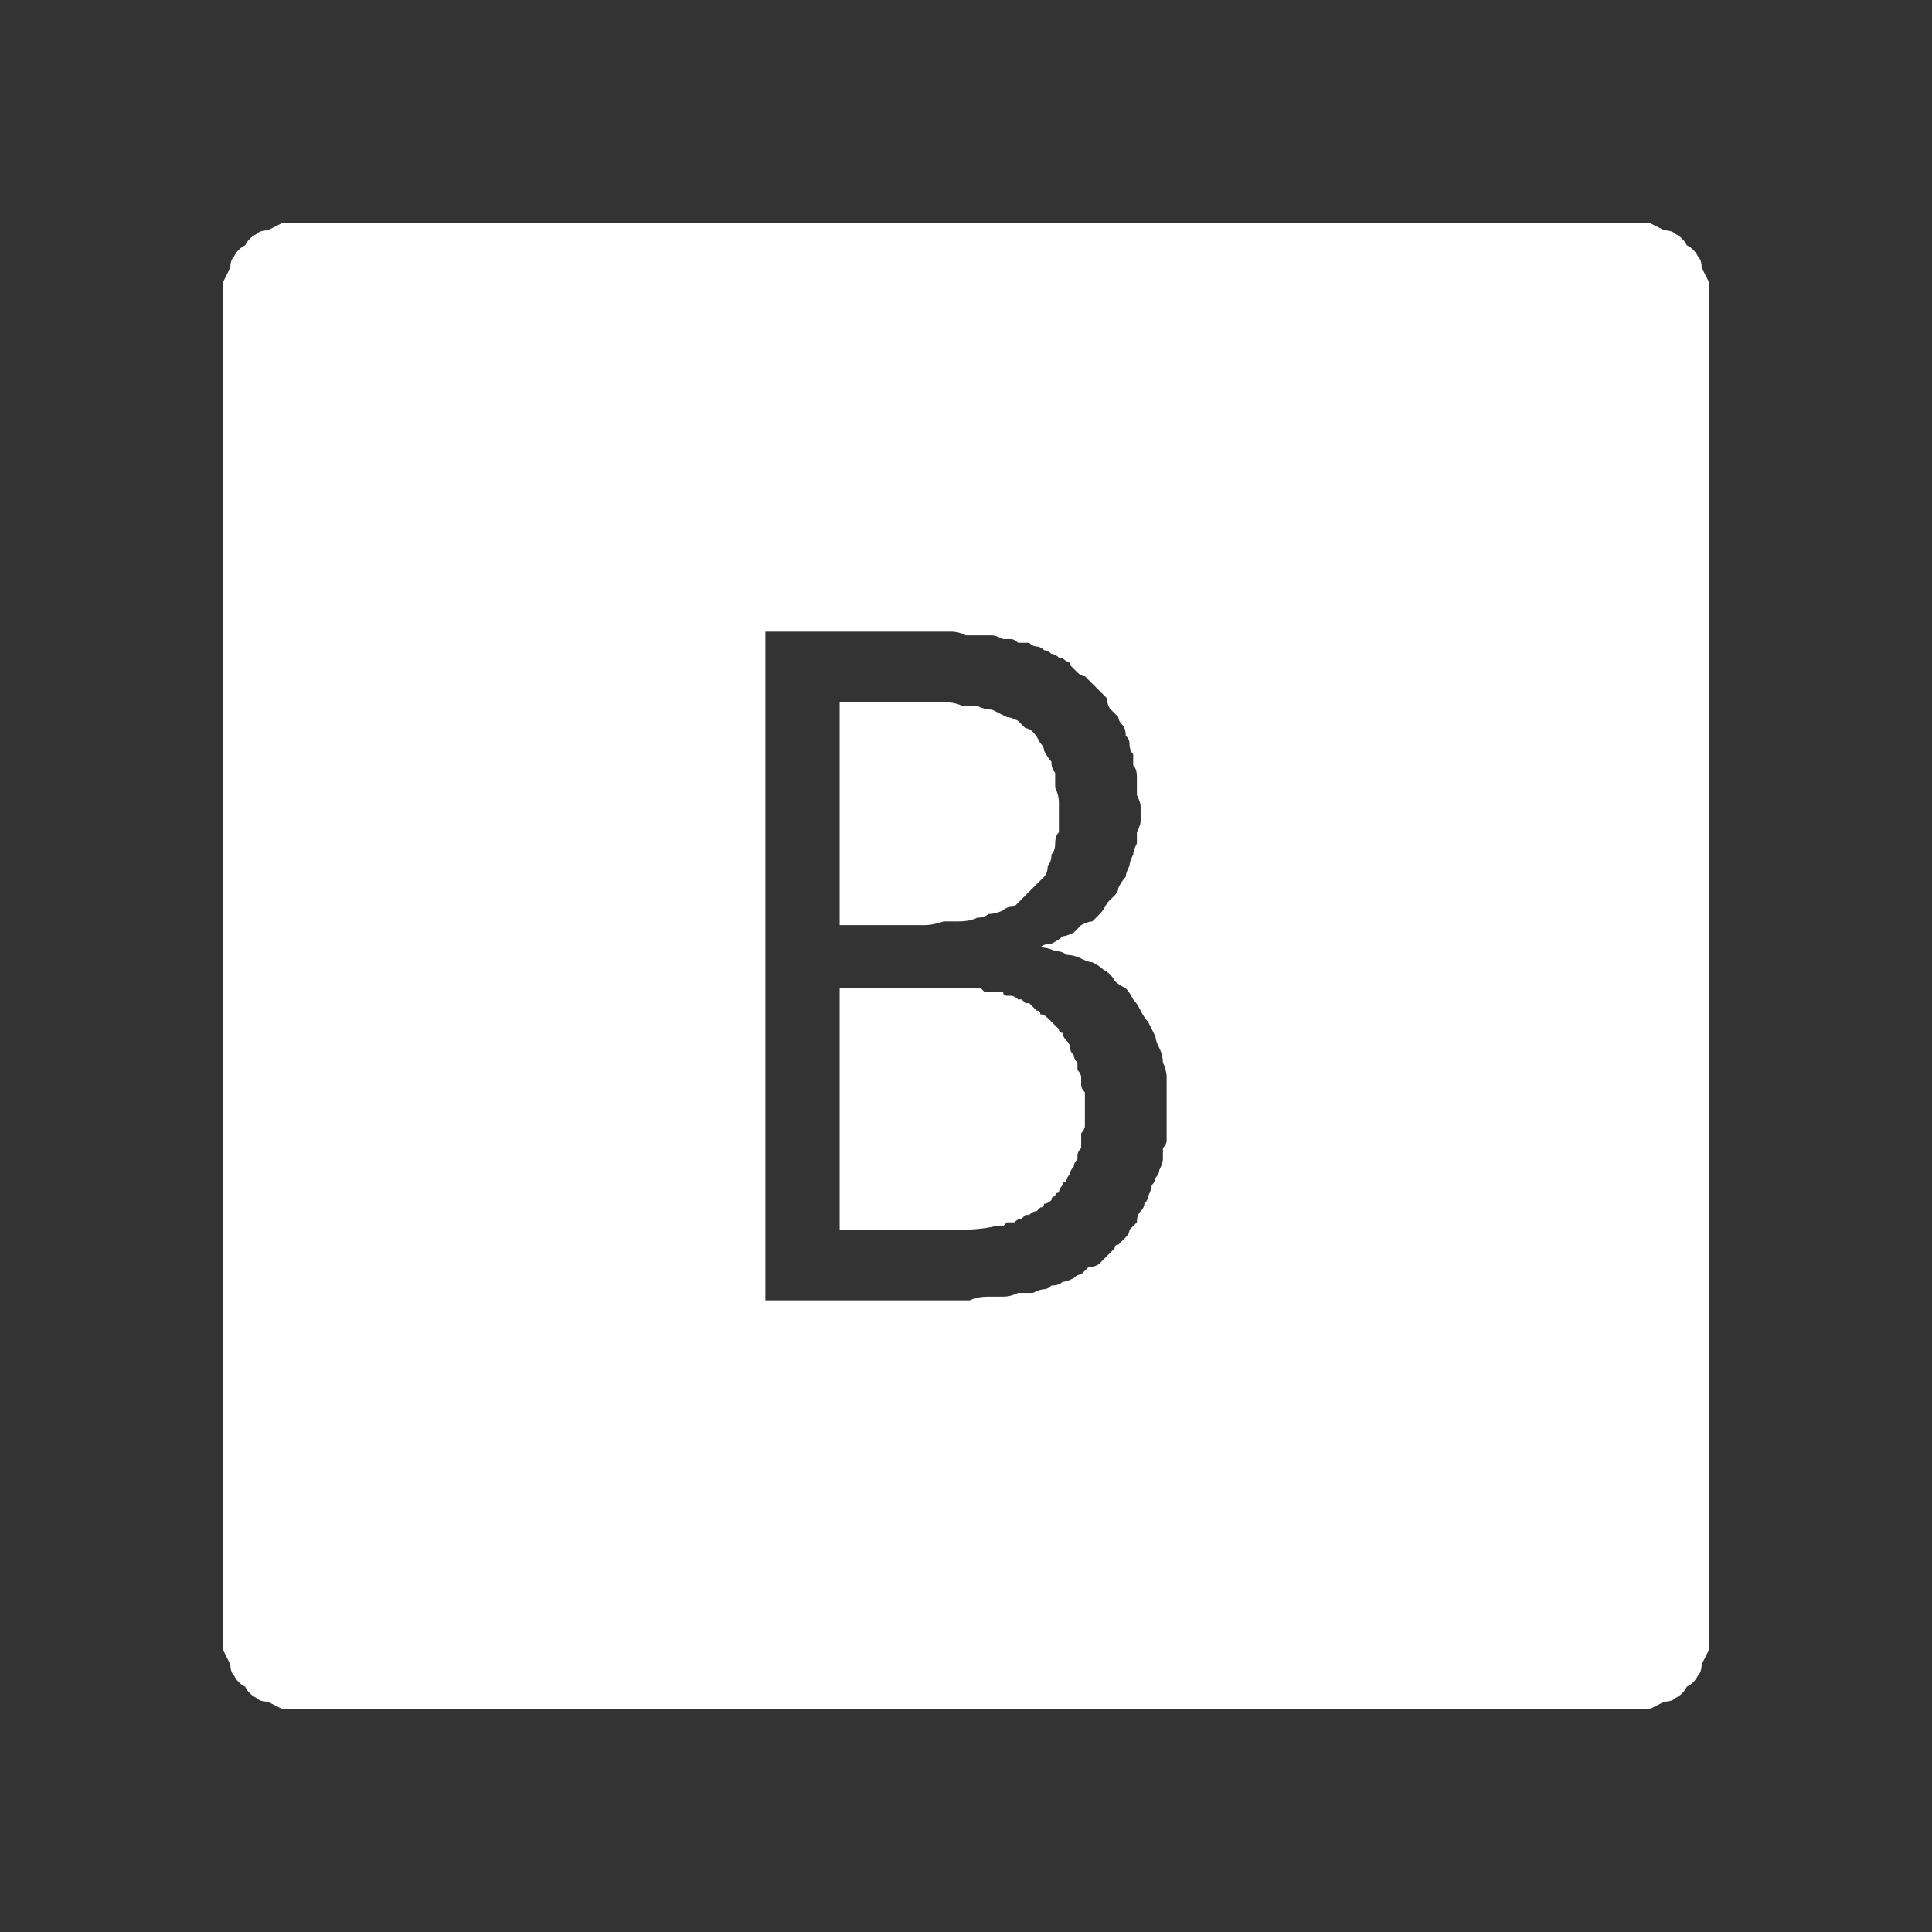 <?xml version="1.0" encoding="UTF-8" standalone="no"?>
<svg xmlns:ffdec="https://www.free-decompiler.com/flash" xmlns:xlink="http://www.w3.org/1999/xlink" ffdec:objectType="shape" height="26.0px" width="26.0px" xmlns="http://www.w3.org/2000/svg">
  <rect width="100%" height="100%" fill="#333333" stroke="none"/>
  <g transform="matrix(1.0, 0.0, 0.0, 1.0, 0.0, 0.0)">
    <path d="M4.0 3.0 Q3.9 3.0 3.8 3.0 3.7 3.05 3.6 3.1 3.5 3.1 3.45 3.15 3.35 3.2 3.3 3.3 3.2 3.35 3.15 3.45 3.1 3.5 3.1 3.6 3.05 3.7 3.0 3.8 3.0 3.9 3.0 4.0 L3.0 22.0 Q3.0 22.1 3.0 22.2 3.05 22.3 3.1 22.4 3.1 22.5 3.15 22.55 3.2 22.65 3.3 22.7 3.35 22.8 3.45 22.85 3.5 22.9 3.6 22.9 3.7 22.95 3.8 23.0 3.9 23.0 4.0 23.0 L22.0 23.0 Q22.1 23.0 22.2 23.0 22.3 22.95 22.4 22.9 22.5 22.9 22.55 22.85 22.65 22.8 22.7 22.7 22.8 22.65 22.85 22.55 22.9 22.5 22.9 22.4 22.95 22.3 23.0 22.2 23.0 22.1 23.0 22.0 L23.0 4.0 Q23.0 3.9 23.0 3.8 22.95 3.7 22.9 3.6 22.9 3.5 22.85 3.45 22.8 3.35 22.7 3.3 22.65 3.2 22.55 3.15 22.5 3.1 22.4 3.1 22.3 3.05 22.2 3.0 22.1 3.0 22.0 3.0 L4.0 3.0 4.0 3.0 M10.3 8.5 L12.15 8.5 Q12.25 8.5 12.4 8.5 12.5 8.5 12.6 8.5 12.7 8.5 12.8 8.5 12.9 8.5 13.0 8.55 13.1 8.55 13.2 8.55 13.25 8.55 13.35 8.55 13.4 8.55 13.5 8.6 13.55 8.6 13.6 8.6 13.65 8.6 13.7 8.65 13.8 8.65 13.85 8.65 13.9 8.7 13.95 8.7 14.0 8.7 14.05 8.75 14.1 8.75 14.15 8.8 14.2 8.8 14.25 8.85 14.3 8.85 14.35 8.9 14.4 8.9 14.4 8.95 14.45 9.0 14.5 9.05 14.55 9.1 14.6 9.1 14.65 9.15 14.7 9.2 14.75 9.25 14.8 9.3 14.85 9.35 14.9 9.4 14.9 9.5 14.95 9.55 15.0 9.6 15.05 9.65 15.05 9.7 15.1 9.75 15.15 9.8 15.15 9.9 15.2 9.95 15.2 10.0 15.2 10.1 15.25 10.15 15.25 10.2 15.25 10.3 15.3 10.35 15.3 10.45 15.3 10.5 15.3 10.55 15.3 10.65 15.3 10.7 15.35 10.8 15.35 10.85 15.35 10.95 15.35 11.05 15.35 11.1 15.3 11.2 15.3 11.3 15.3 11.35 15.25 11.45 15.25 11.5 15.2 11.6 15.2 11.65 15.15 11.75 15.15 11.8 15.1 11.85 15.05 11.95 15.05 12.0 15.0 12.05 14.95 12.1 14.9 12.15 14.85 12.25 14.8 12.3 14.75 12.35 14.7 12.4 14.65 12.4 14.55 12.45 14.5 12.5 14.45 12.55 14.35 12.6 14.3 12.6 14.25 12.65 14.15 12.7 14.05 12.7 14.0 12.75 14.1 12.75 14.2 12.8 14.3 12.8 14.35 12.85 14.45 12.85 14.55 12.9 14.65 12.95 14.7 12.95 14.8 13.0 14.85 13.05 14.95 13.1 15.0 13.2 15.05 13.25 15.15 13.3 15.2 13.35 15.25 13.45 15.3 13.5 15.35 13.6 15.4 13.7 15.45 13.75 15.5 13.85 15.55 13.95 15.55 14.0 15.6 14.1 15.65 14.2 15.65 14.3 15.7 14.4 15.7 14.5 15.7 14.6 15.7 14.7 15.7 14.85 15.7 14.95 15.7 15.0 15.7 15.1 15.7 15.15 15.7 15.2 15.7 15.3 15.7 15.35 15.7 15.4 15.65 15.45 15.65 15.55 15.65 15.6 15.65 15.65 15.6 15.75 15.6 15.8 15.55 15.85 15.55 15.9 15.5 15.95 15.5 16.0 15.45 16.1 15.45 16.15 15.4 16.2 15.4 16.25 15.35 16.3 15.3 16.35 15.3 16.45 15.25 16.5 15.2 16.55 15.2 16.6 15.15 16.65 15.1 16.7 15.05 16.75 15.0 16.75 15.0 16.8 14.95 16.85 14.9 16.9 14.85 16.95 14.8 17.0 14.75 17.05 14.65 17.05 14.6 17.1 14.55 17.15 14.5 17.15 14.45 17.2 14.35 17.25 14.3 17.25 14.25 17.3 14.15 17.3 14.1 17.35 14.05 17.35 14.0 17.35 13.9 17.4 13.8 17.4 13.7 17.4 13.6 17.45 13.5 17.45 13.4 17.45 13.3 17.45 13.15 17.45 13.05 17.5 12.9 17.5 12.75 17.5 12.65 17.5 12.45 17.5 12.3 17.5 12.15 17.5 L10.3 17.5 10.3 8.5 10.3 8.5 M11.3 9.45 L11.3 12.45 12.15 12.45 Q12.3 12.45 12.45 12.45 12.55 12.45 12.7 12.4 12.8 12.4 12.9 12.4 13.05 12.4 13.15 12.35 13.25 12.35 13.3 12.3 13.4 12.3 13.5 12.25 13.55 12.2 13.65 12.2 13.7 12.15 13.75 12.1 13.8 12.05 13.85 12.0 13.9 11.95 13.95 11.9 14.0 11.85 14.05 11.8 14.1 11.75 14.1 11.65 14.15 11.6 14.15 11.5 14.2 11.45 14.2 11.35 14.2 11.25 14.25 11.2 14.25 11.1 14.25 11.0 14.25 10.9 14.25 10.8 14.25 10.7 14.2 10.6 14.2 10.5 14.2 10.4 14.15 10.35 14.15 10.25 14.1 10.2 14.05 10.1 14.05 10.05 14.0 10.0 13.95 9.9 13.9 9.85 13.85 9.8 13.8 9.8 13.75 9.75 13.7 9.7 13.6 9.65 13.55 9.65 13.45 9.6 13.35 9.55 13.25 9.55 13.15 9.5 13.05 9.5 12.95 9.5 12.85 9.45 12.7 9.45 12.6 9.45 12.45 9.45 12.3 9.45 12.15 9.45 L11.3 9.45 11.3 9.45 M11.3 13.3 L11.3 16.55 12.15 16.55 Q12.55 16.55 12.9 16.55 13.2 16.55 13.4 16.5 13.45 16.5 13.5 16.5 13.55 16.45 13.55 16.45 13.6 16.45 13.65 16.45 13.7 16.4 13.75 16.4 13.75 16.4 13.8 16.35 13.85 16.35 13.85 16.35 13.9 16.3 13.95 16.3 13.95 16.3 14.0 16.25 14.05 16.25 14.05 16.2 14.1 16.2 14.15 16.15 14.15 16.1 14.2 16.1 14.2 16.05 14.25 16.05 14.25 16.0 14.3 15.95 14.3 15.9 14.35 15.9 14.35 15.85 14.4 15.8 14.4 15.75 14.45 15.7 14.45 15.65 14.5 15.6 14.5 15.55 14.5 15.55 14.5 15.5 14.55 15.45 14.55 15.4 14.55 15.35 14.55 15.3 14.55 15.25 14.6 15.2 14.6 15.15 14.6 15.1 14.6 15.05 14.6 15.0 14.6 14.95 14.6 14.9 14.6 14.85 14.6 14.75 14.6 14.7 14.55 14.65 14.55 14.6 14.55 14.55 14.55 14.5 14.55 14.45 14.5 14.4 14.5 14.35 14.5 14.3 14.45 14.25 14.45 14.2 14.4 14.15 14.4 14.1 14.4 14.05 14.35 14.0 14.3 13.95 14.3 13.9 14.25 13.9 14.25 13.85 14.2 13.8 14.15 13.75 14.15 13.75 14.1 13.7 14.05 13.65 14.0 13.65 14.0 13.6 13.95 13.6 13.9 13.55 13.85 13.5 13.8 13.5 13.8 13.5 13.75 13.45 13.75 13.45 13.7 13.45 13.7 13.45 13.65 13.4 13.6 13.4 13.6 13.4 13.55 13.4 13.5 13.4 13.5 13.35 13.45 13.35 13.4 13.35 13.4 13.35 13.35 13.35 13.3 13.35 13.25 13.35 13.25 13.35 13.2 13.3 13.15 13.3 13.1 13.3 13.05 13.3 13.0 13.3 12.95 13.3 12.85 13.3 12.8 13.3 12.75 13.3 12.7 13.3 12.6 13.3 12.55 13.3 12.45 13.3 L12.15 13.3 11.3 13.3 11.3 13.3" fill="#ffffff" fill-rule="evenodd" stroke="none"/>
  </g>
</svg>
